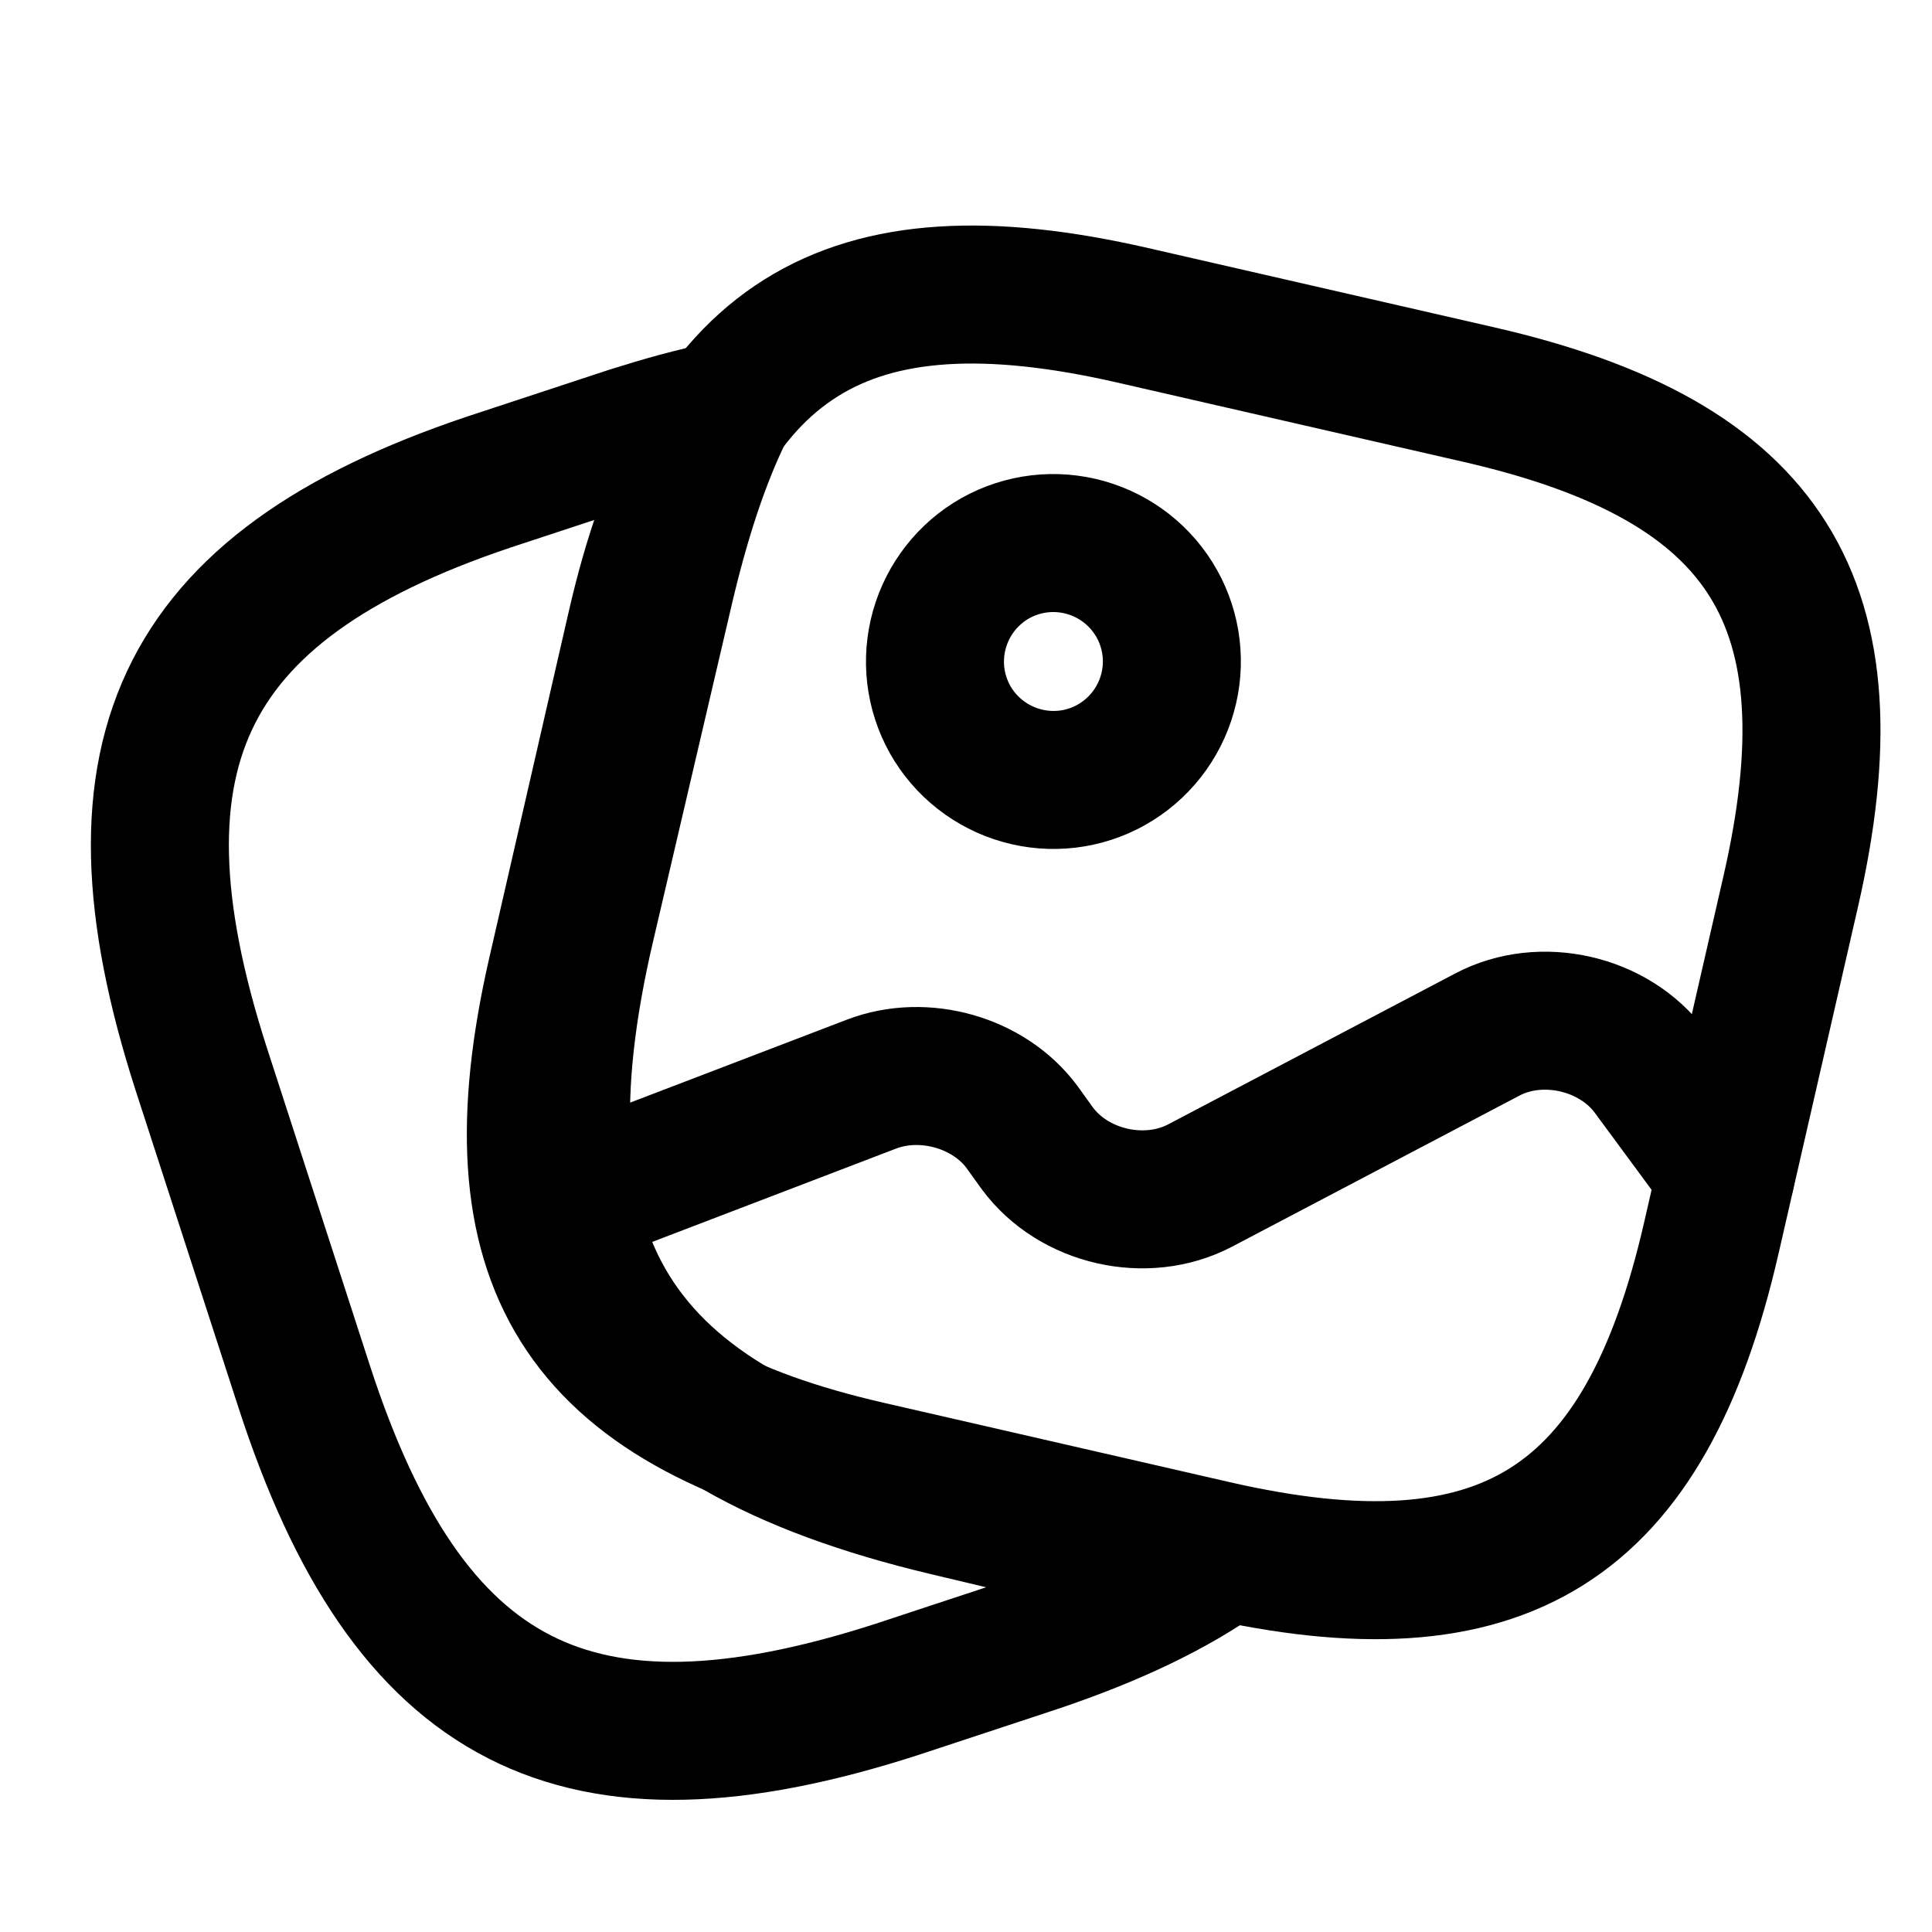<svg width="14" height="14" viewBox="0 0 14 14" fill="none" xmlns="http://www.w3.org/2000/svg" id="cover_image">
<g clip-path="url(#clip0_3533_84726)">
<g clip-path="url(#clip1_3533_84726)">
<path d="M6.29 10.652L8.801 11.228C10.893 11.707 11.921 11.063 12.401 8.971L12.976 6.461C13.456 4.369 12.811 3.34 10.719 2.86L8.209 2.285C6.117 1.805 5.089 2.45 4.609 4.542L4.033 7.052C3.554 9.144 4.199 10.172 6.29 10.652Z" stroke="currentColor" stroke-linecap="round" stroke-linejoin="round"/>
<path d="M3.935 8.767L6.315 7.856C6.696 7.71 7.167 7.844 7.406 8.167L7.516 8.32C7.778 8.676 8.305 8.796 8.696 8.591L10.779 7.496C11.169 7.291 11.697 7.412 11.959 7.767L12.506 8.509M7.442 5.63C7.664 5.681 7.897 5.642 8.089 5.521C8.282 5.4 8.419 5.207 8.47 4.985C8.521 4.764 8.482 4.531 8.361 4.338C8.24 4.145 8.047 4.008 7.825 3.957C7.603 3.906 7.37 3.945 7.177 4.066C6.985 4.187 6.848 4.38 6.797 4.602C6.746 4.824 6.785 5.057 6.906 5.25C7.027 5.442 7.22 5.579 7.442 5.63Z" stroke="currentColor" stroke-linecap="round" stroke-linejoin="round"/>
</g>
<path d="M8.785 11.31C8.423 11.555 7.968 11.76 7.414 11.94L6.493 12.244C4.177 12.99 2.958 12.366 2.205 10.05L1.458 7.746C0.712 5.43 1.33 4.205 3.646 3.459L4.568 3.155C4.807 3.08 5.034 3.015 5.25 2.975C5.075 3.33 4.935 3.762 4.818 4.258L4.247 6.702C3.675 9.14 4.428 10.342 6.86 10.92L7.84 11.153C8.178 11.235 8.493 11.287 8.785 11.31Z" stroke="currentColor" stroke-linecap="round" stroke-linejoin="round"/>
</g>
<defs>
<clipPath id="clip0_3533_84726">
<rect width="14" height="14" fill="currentColor"/>
</clipPath>
<clipPath id="clip1_3533_84726">
<rect width="10.301" height="10.301" fill="currentColor" transform="translate(4.636 0.584) rotate(12.915)"/>
</clipPath>
</defs>
</svg>
